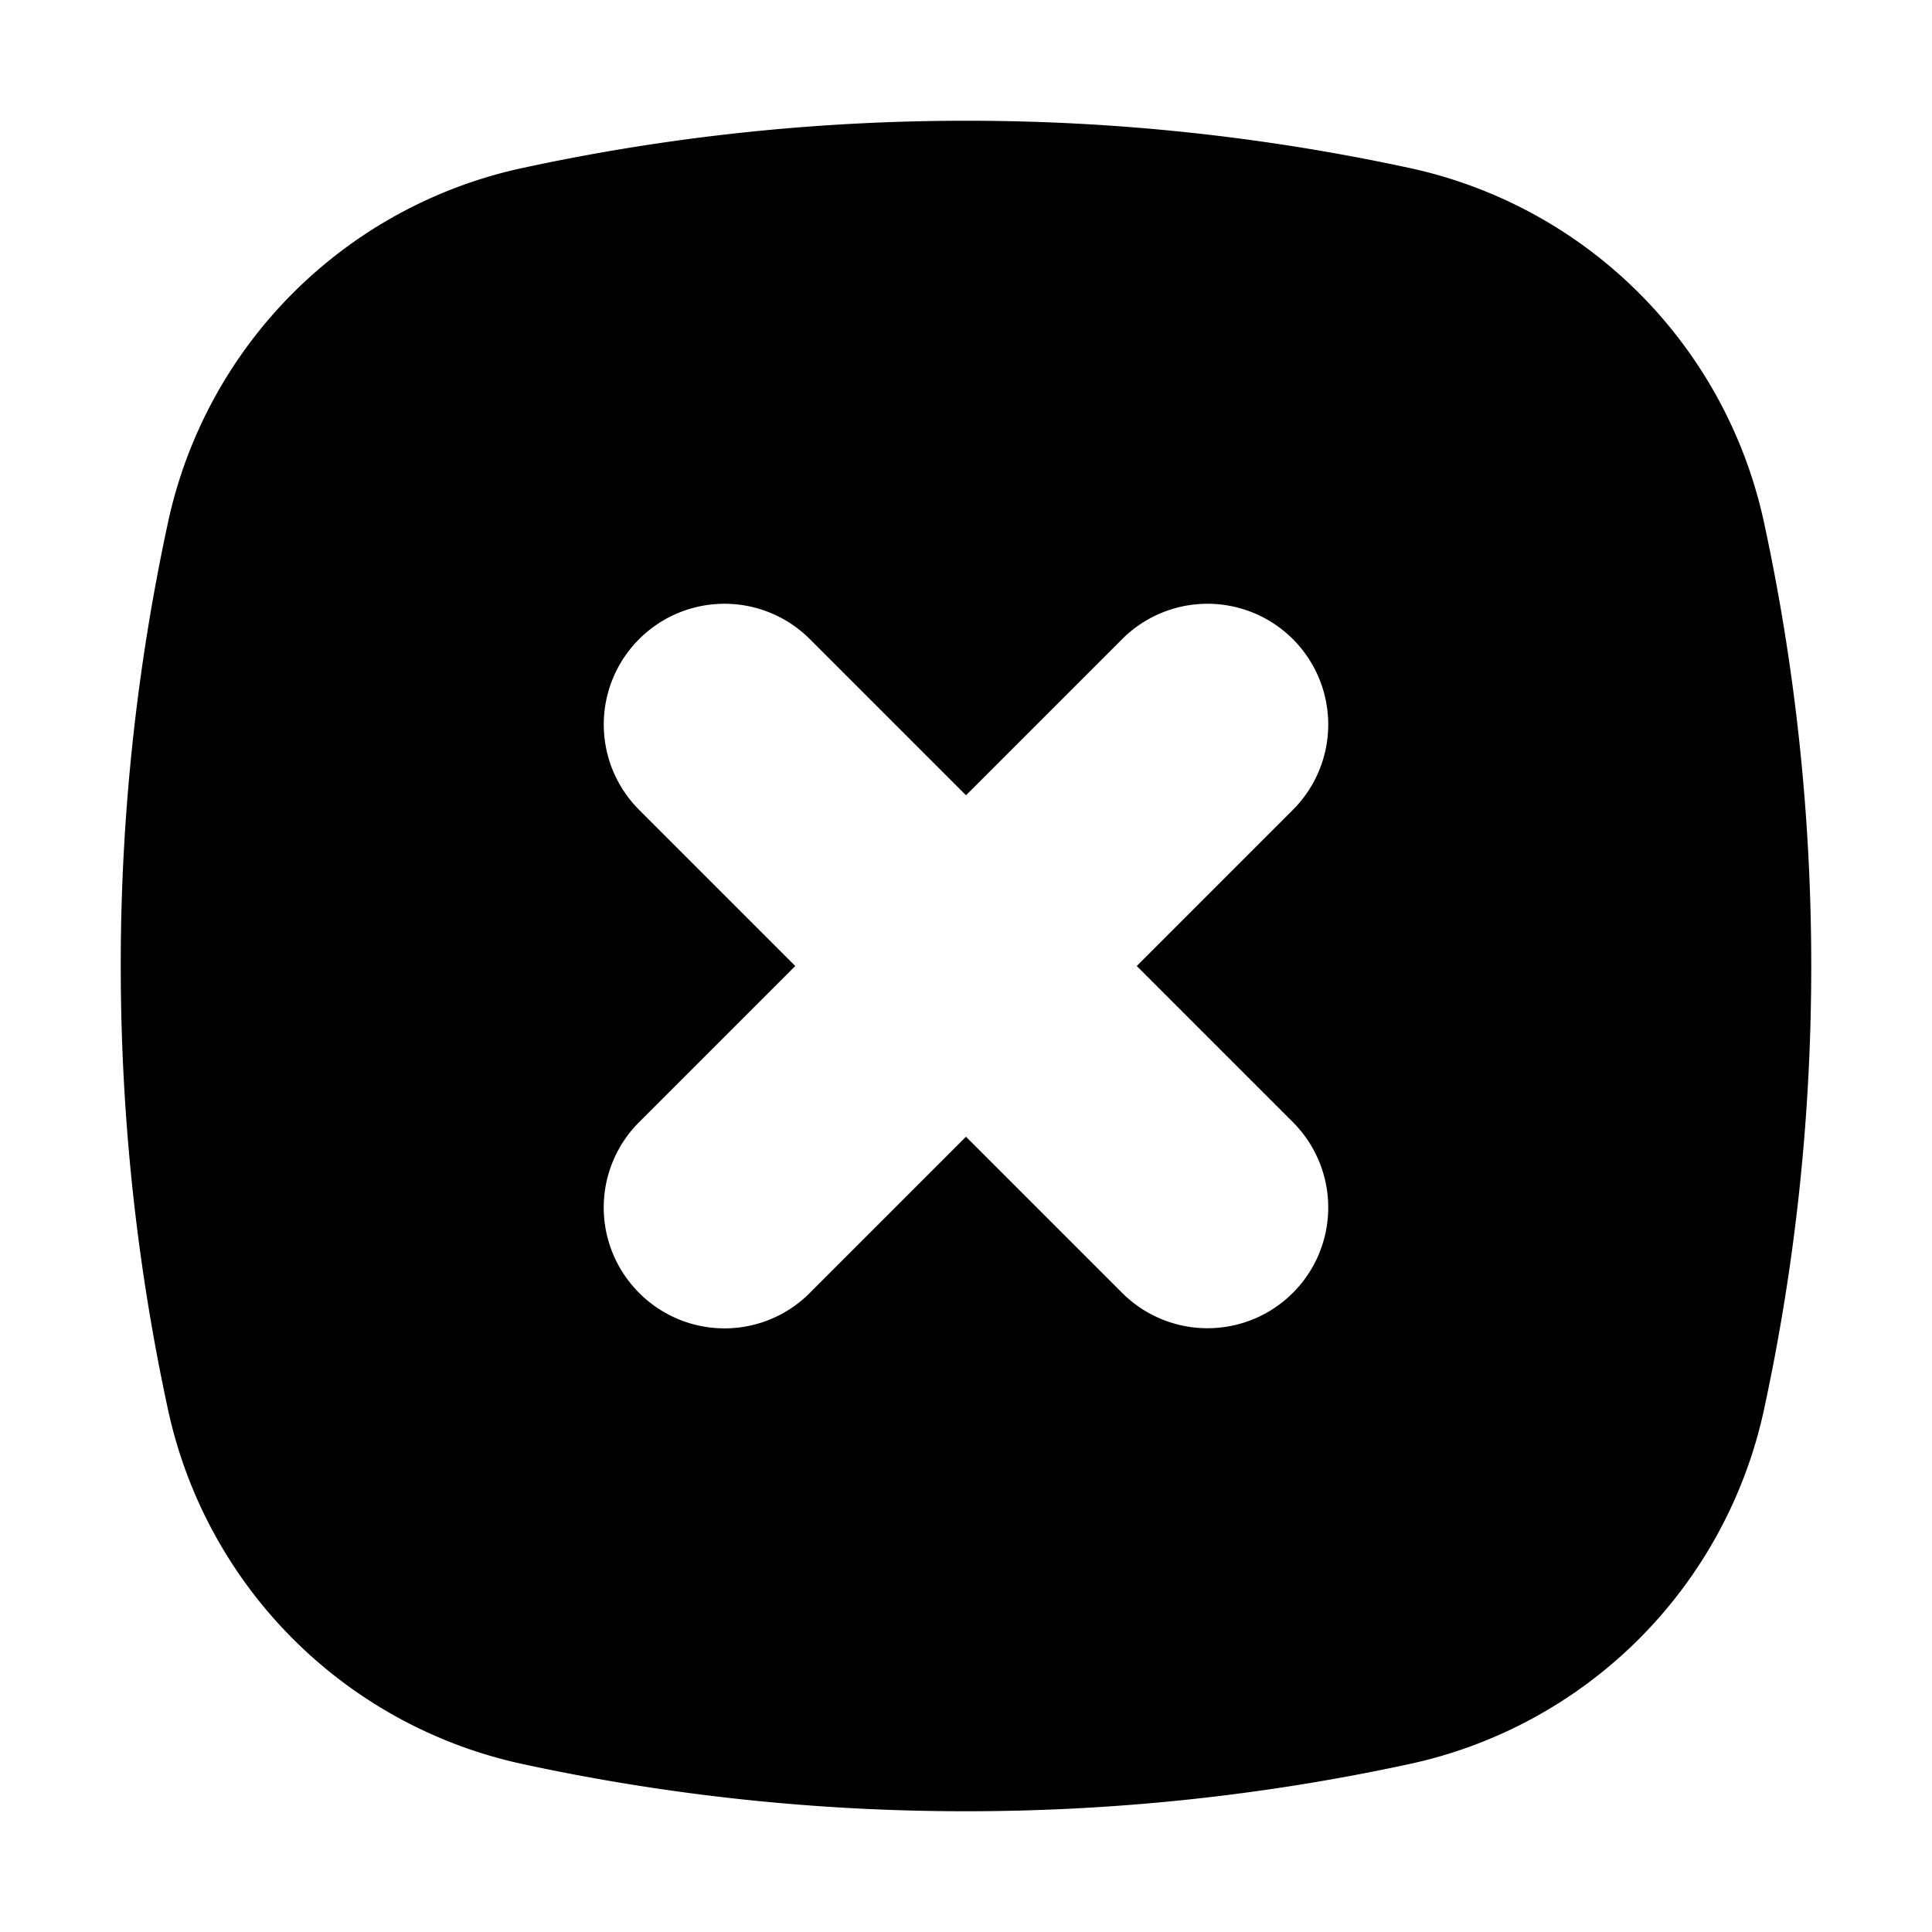 <svg width="16" height="16" fill="none" xmlns="http://www.w3.org/2000/svg">
  <path fill-rule="evenodd" clip-rule="evenodd" d="M10.707 9.293a.999.999 0 11-1.414 1.414L8 9.414l-1.293 1.293a.997.997 0 01-1.414 0 .999.999 0 010-1.414L6.586 8 5.293 6.707a.999.999 0 111.414-1.414L8 6.586l1.293-1.293a.999.999 0 111.414 1.414L9.414 8l1.293 1.293zm3.902-4.965a3.83 3.83 0 00-2.937-2.937A17.357 17.357 0 008 1c-1.26 0-2.488.135-3.672.391a3.828 3.828 0 00-2.937 2.937A17.357 17.357 0 001 8c0 1.26.135 2.488.391 3.672a3.83 3.83 0 002.937 2.937C5.512 14.865 6.74 15 8 15c1.26 0 2.488-.135 3.672-.391a3.83 3.83 0 002.937-2.937C14.865 10.488 15 9.26 15 8c0-1.26-.135-2.488-.391-3.672z" fill="#000"/>
</svg>
